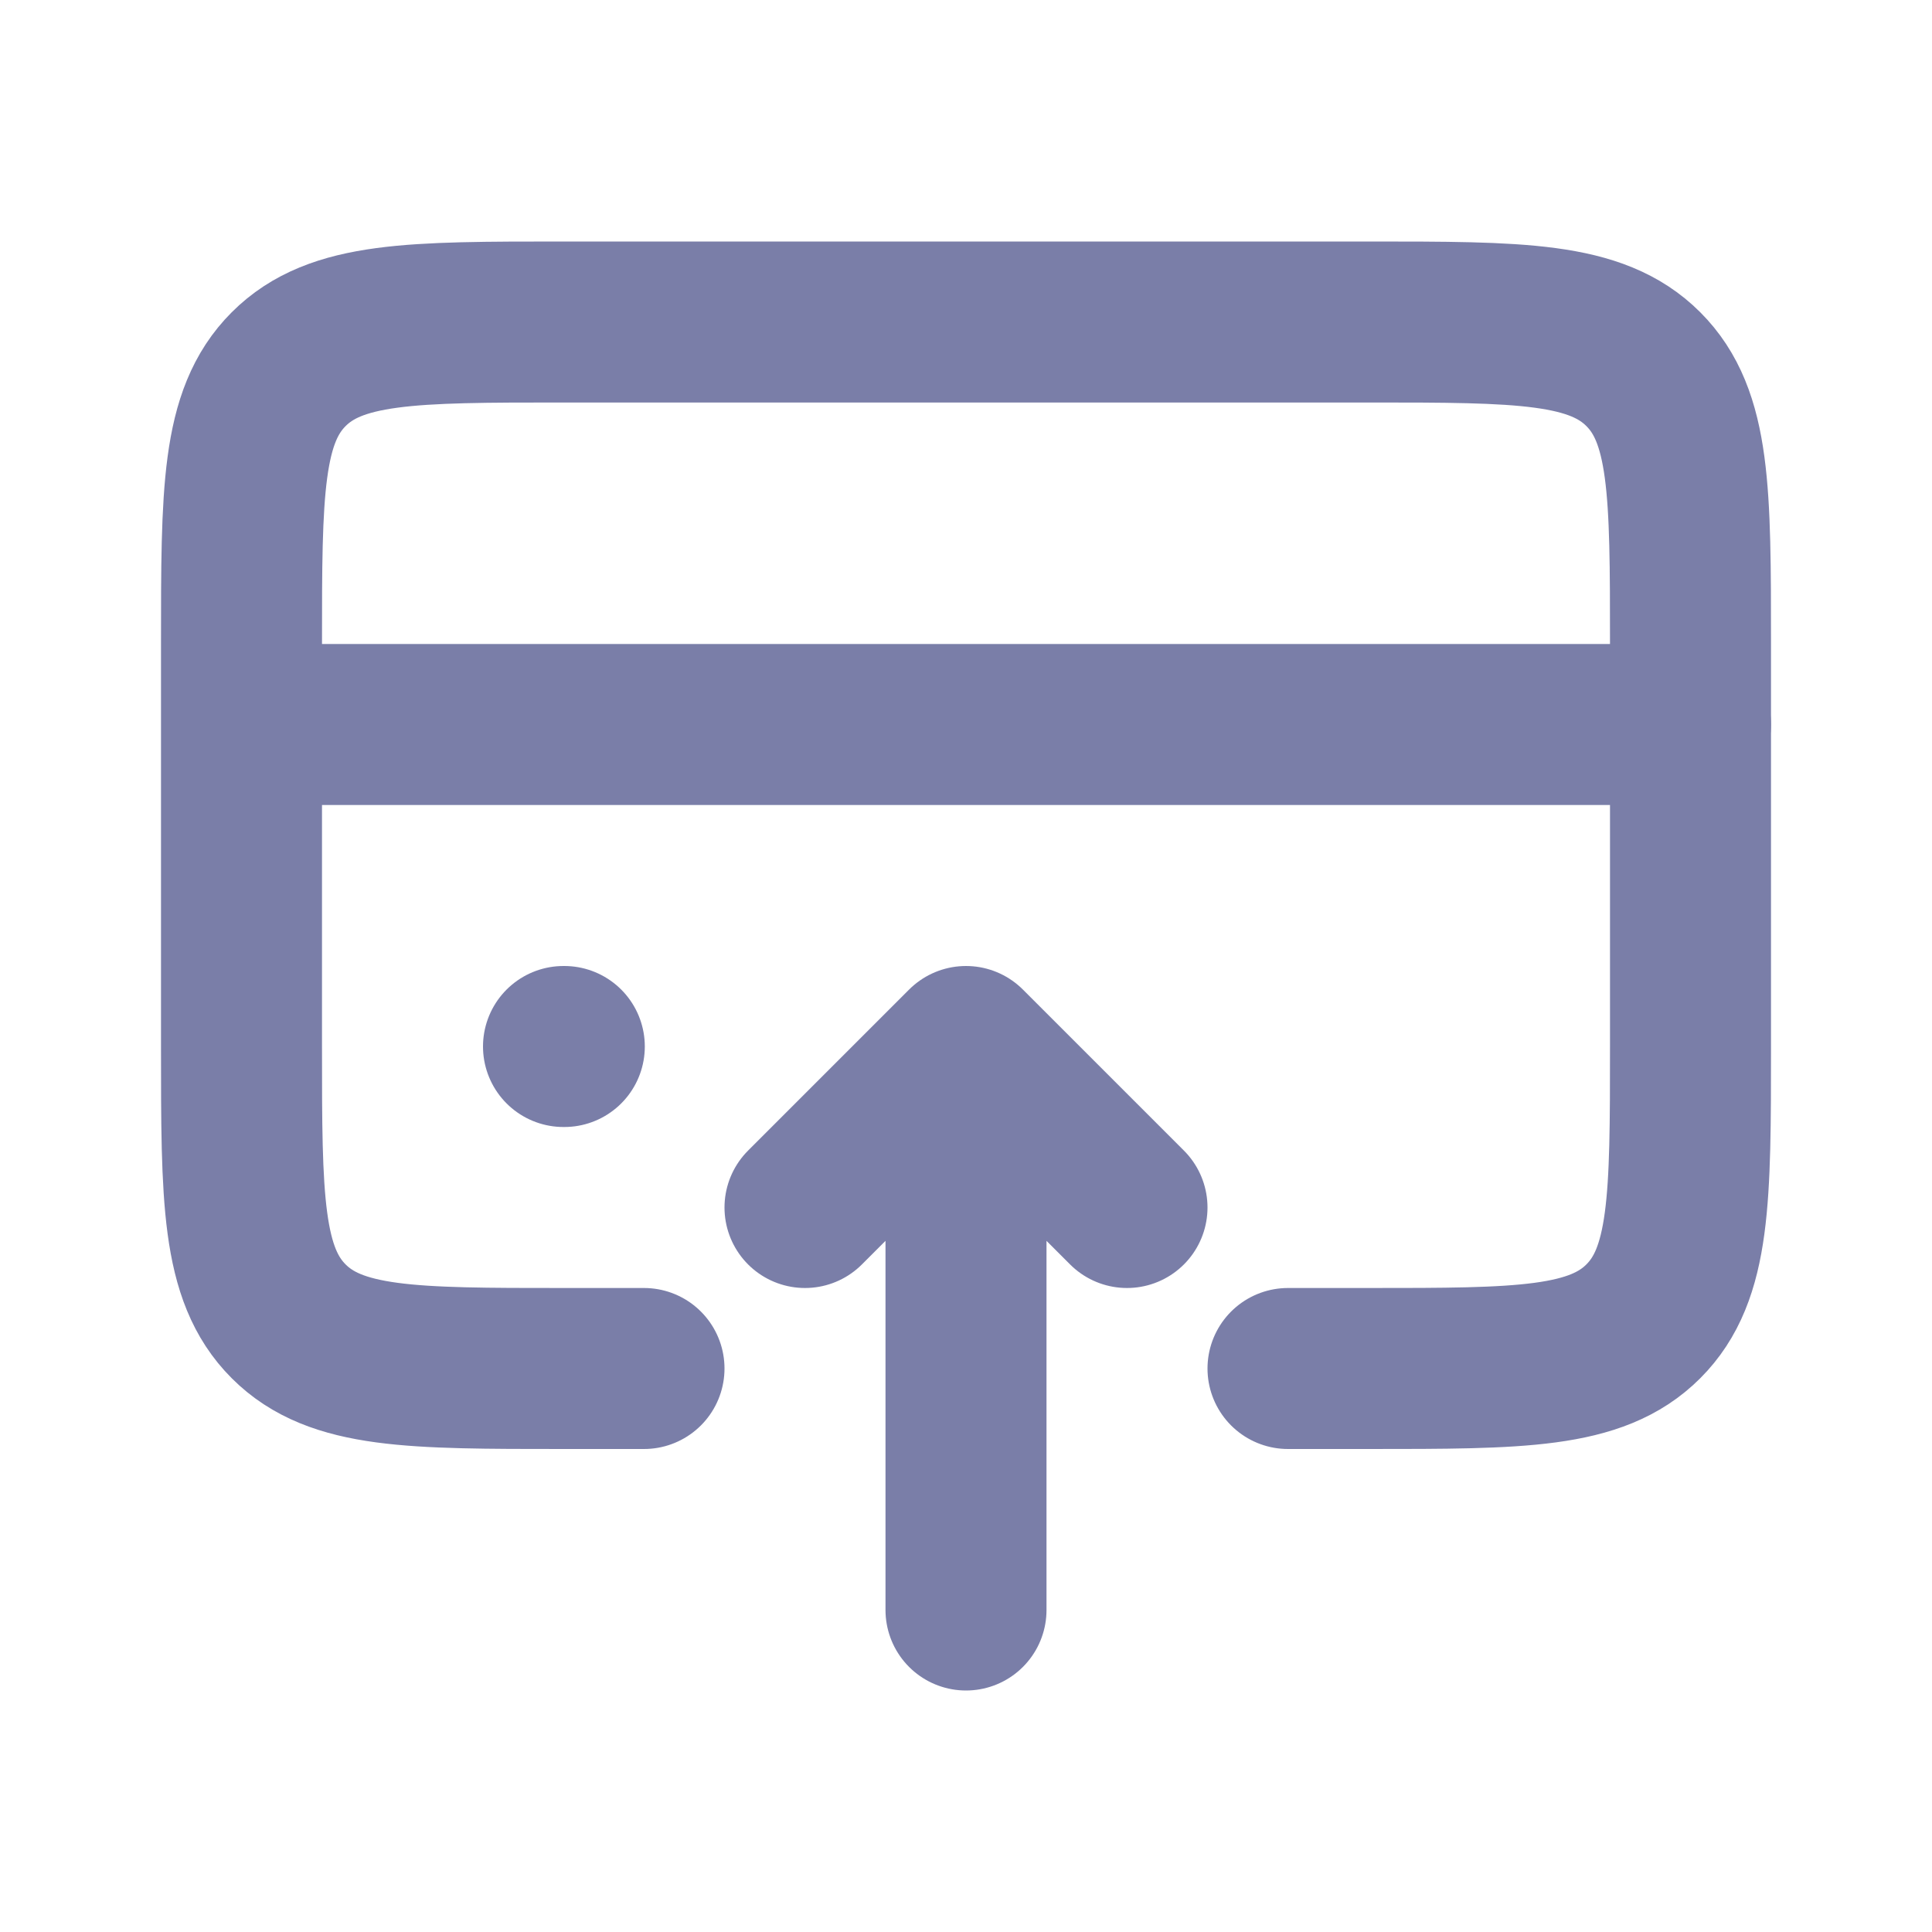 <svg width="24" height="24" viewBox="0 0 24 24" fill="none" xmlns="http://www.w3.org/2000/svg">
<path d="M8 17H7C5.114 17 4.172 17 3.586 16.414C3 15.828 3 14.886 3 13V8C3 6.114 3 5.172 3.586 4.586C4.172 4 5.114 4 7 4H17C18.886 4 19.828 4 20.414 4.586C21 5.172 21 6.114 21 8V13C21 14.886 21 15.828 20.414 16.414C19.828 17 18.886 17 17 17H16M12 20V13M12 13L14 15M12 13L10 15" stroke="#7A7EA8" stroke-width="2" stroke-linecap="round"/>
<path d="M7 13H7.01" stroke="#7A7EA8" stroke-width="2" stroke-linecap="round"/>
<path d="M4 9H21" stroke="#7A7EA8" stroke-width="2" stroke-linecap="round"/>
</svg>
